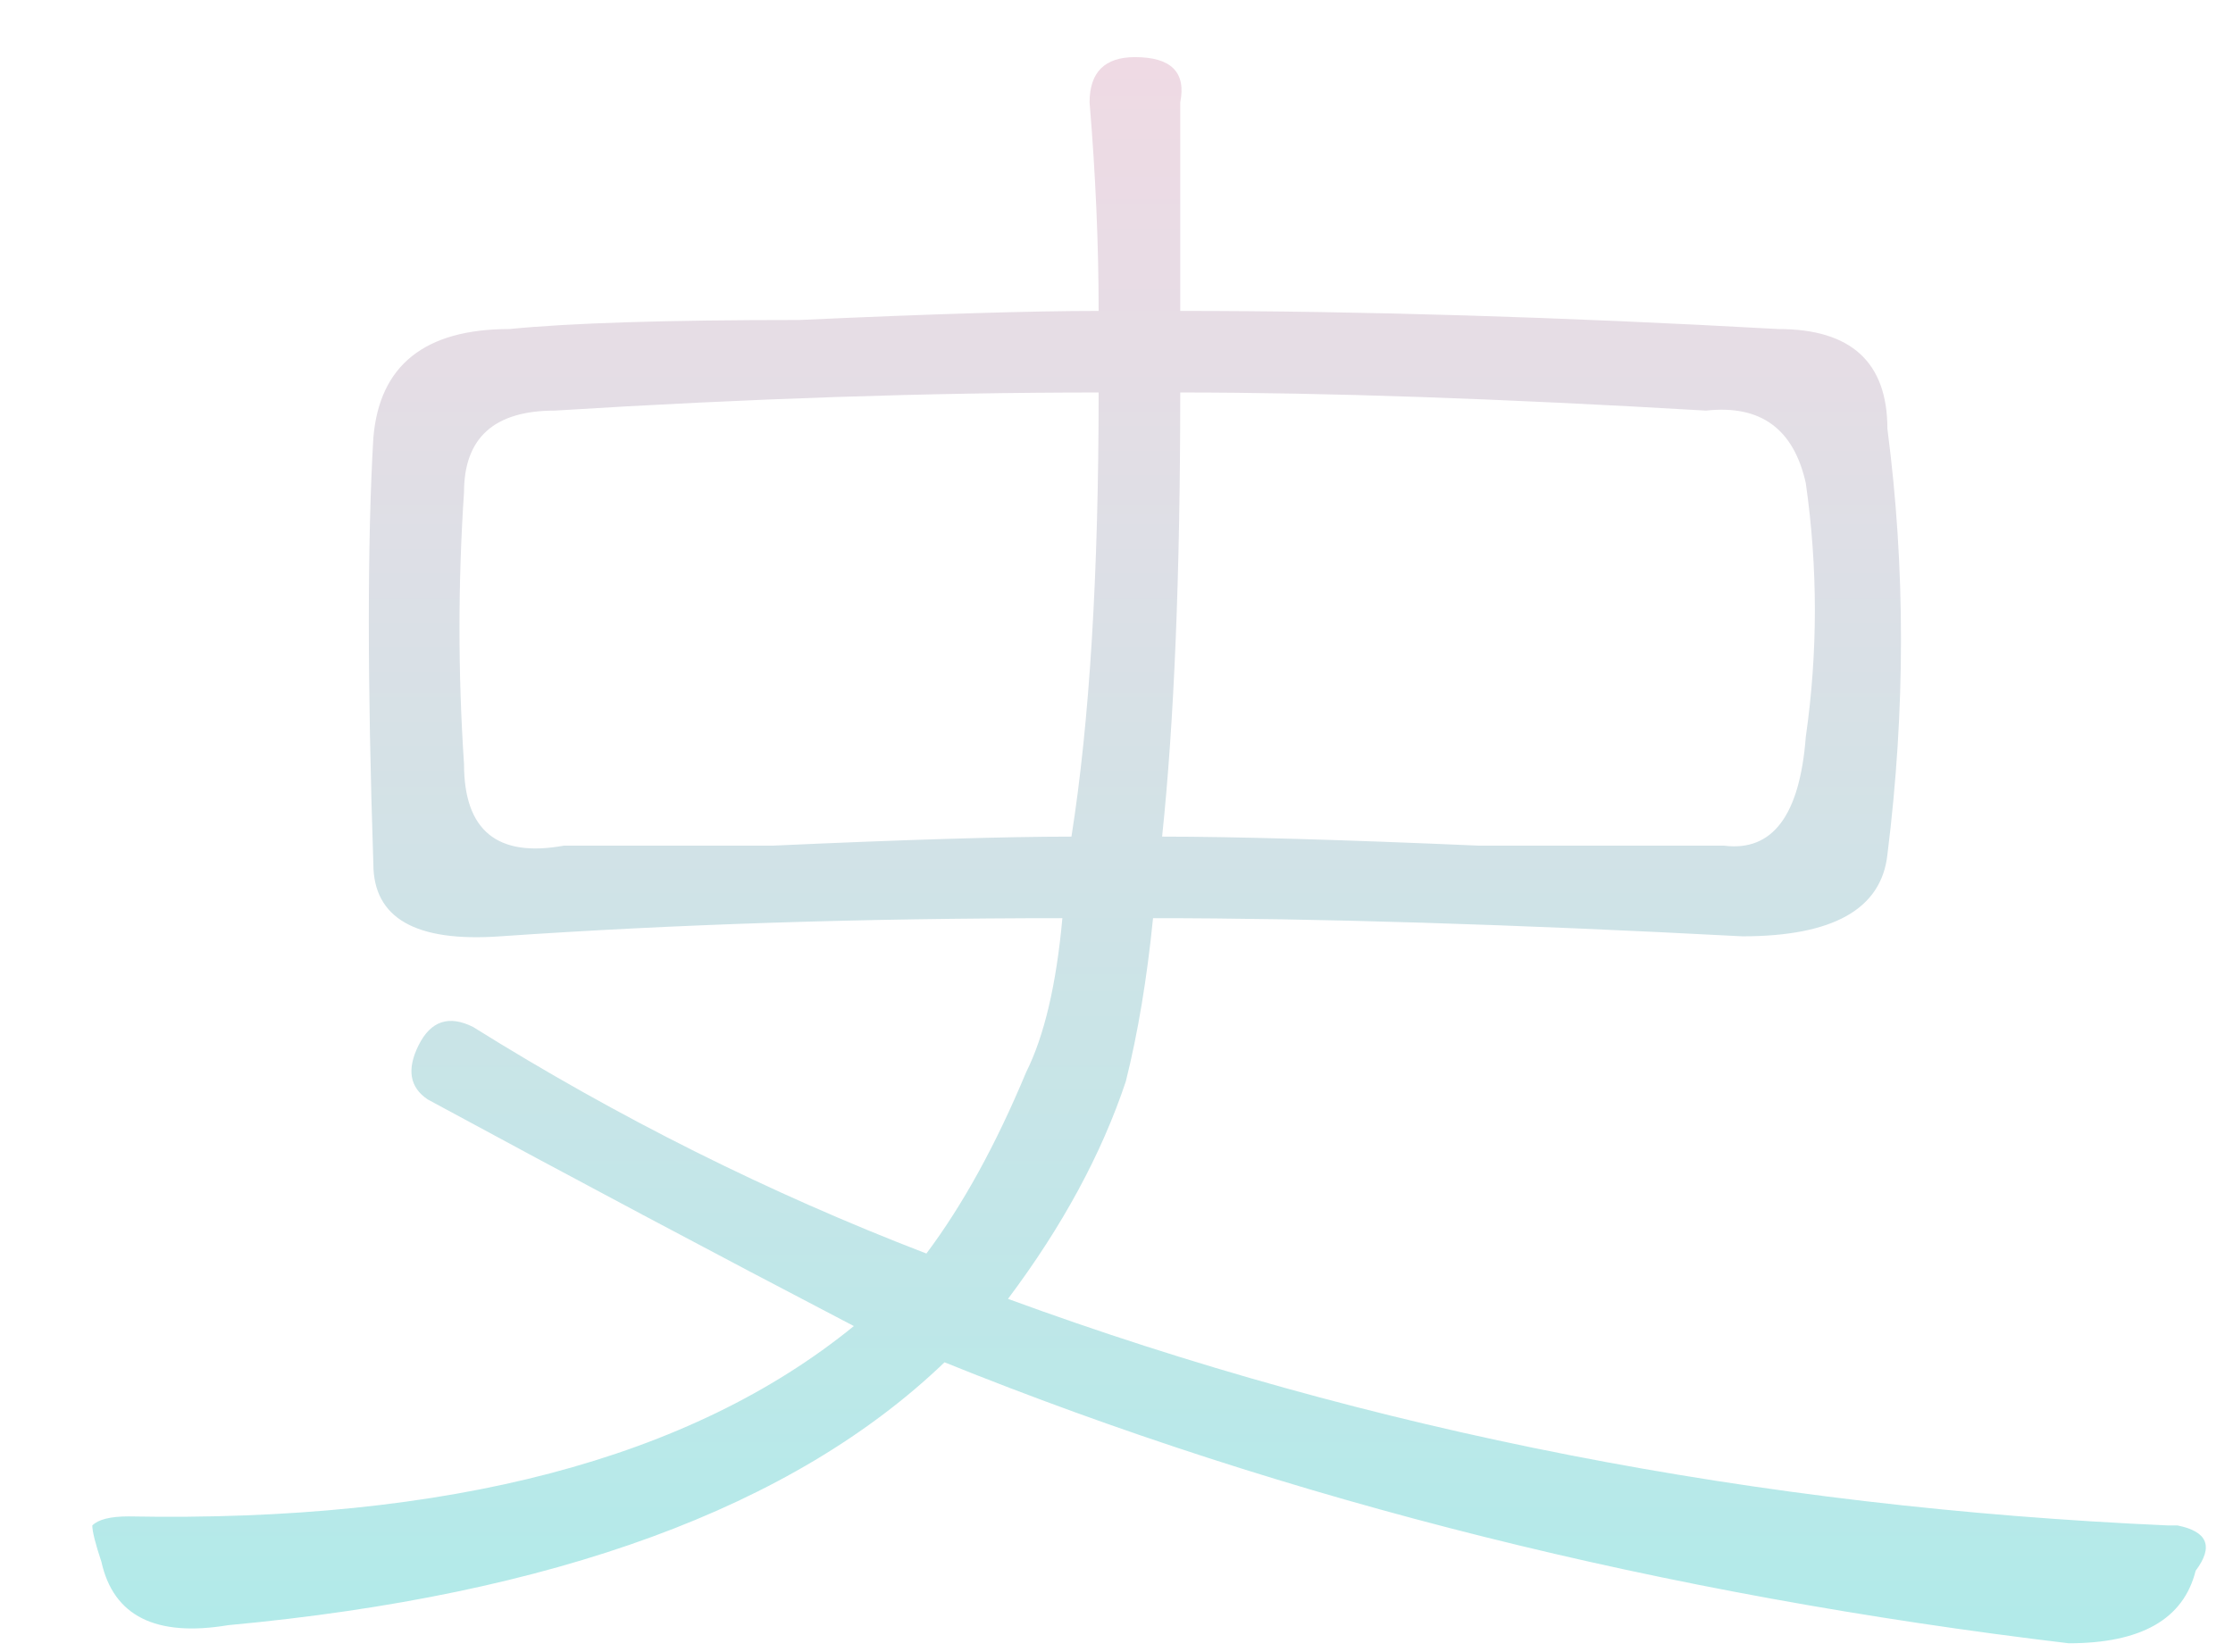 <svg width="127" height="94" viewBox="0 0 127 94" fill="none" xmlns="http://www.w3.org/2000/svg">
<path opacity="1" d="M-77.766 65.641C-78.109 63.578 -78.109 60.828 -77.766 57.391C-77.766 54.984 -77.766 53.266 -77.766 52.234C-77.422 48.453 -75.703 46.734 -72.609 47.078C-58.516 46.047 -43.047 46.047 -26.203 47.078C-23.109 47.078 -21.391 48.797 -21.047 52.234C-21.047 56.703 -21.047 61 -21.047 65.125C-21.734 68.906 -24.141 70.797 -28.266 70.797C-40.984 69.766 -55.078 69.766 -70.547 70.797C-74.672 70.453 -77.078 68.734 -77.766 65.641ZM-73.125 54.812V62.547C-73.469 65.297 -72.266 66.5 -69.516 66.156C-55.078 65.125 -41.672 65.125 -29.297 66.156C-26.891 66.156 -25.688 64.953 -25.688 62.547V53.781C-25.344 52.062 -26.719 51.203 -29.812 51.203C-42.875 50.172 -56.281 50.172 -70.031 51.203C-72.094 51.203 -73.125 52.406 -73.125 54.812ZM-88.078 88.328C-80.859 87.641 -72.781 87.297 -63.844 87.297C-65.906 84.203 -68.312 81.109 -71.062 78.016C-72.438 76.641 -72.609 75.438 -71.578 74.406C-69.859 73.375 -68.656 73.375 -67.969 74.406C-64.875 77.5 -61.609 81.625 -58.172 86.781C-58.172 86.781 -58.172 86.953 -58.172 87.297H-41.672C-41.328 86.953 -41.156 86.781 -41.156 86.781C-40.469 85.75 -39.438 84.547 -38.062 83.172C-35.312 79.734 -33.422 76.984 -32.391 74.922C-31.703 73.203 -30.5 72.859 -28.781 73.891C-27.406 74.578 -27.234 75.781 -28.266 77.5C-31.016 81.281 -33.422 84.547 -35.484 87.297C-25.859 87.297 -17.438 87.641 -10.219 88.328C-8.844 88.328 -8.156 88.844 -8.156 89.875C-8.844 92.625 -10.219 93.656 -12.281 92.969C-24.312 91.938 -38.578 91.422 -55.078 91.422C-70.891 91.766 -82.406 92.453 -89.625 93.484C-91.344 93.828 -92.203 93.141 -92.203 91.422C-91.516 89.016 -90.141 87.984 -88.078 88.328ZM-106.125 3.25C-105.438 31.438 -106.469 51.203 -109.219 62.547C-111.281 74.234 -116.266 83.688 -124.172 90.906C-125.891 92.281 -127.953 92.281 -130.359 90.906C-131.391 90.219 -131.391 89.359 -130.359 88.328C-121.422 80.766 -115.922 71.828 -113.859 61.516C-111.109 51.203 -110.078 31.781 -110.766 3.25C-110.766 1.875 -109.906 1.016 -108.188 0.672C-106.812 1.016 -106.125 1.875 -106.125 3.25ZM-45.281 9.438C-44.594 9.781 -44.25 10.297 -44.25 10.984C-43.906 10.984 -43.734 10.984 -43.734 10.984C-39.266 8.234 -34.969 5.141 -30.844 1.703C-29.812 0.672 -28.781 0.844 -27.75 2.219C-26.719 3.594 -26.891 4.797 -28.266 5.828C-32.047 8.922 -36.344 11.844 -41.156 14.594C-38.406 17 -35.828 19.75 -33.422 22.844C-29.984 20.438 -26.375 17.859 -22.594 15.109C-21.562 14.422 -20.875 13.906 -20.531 13.562C-19.156 12.531 -17.953 12.531 -16.922 13.562C-15.891 14.938 -16.406 16.312 -18.469 17.688C-18.469 17.688 -18.641 17.859 -18.984 18.203C-21.734 20.609 -25.344 23.188 -29.812 25.938C-23.625 31.438 -16.578 36.594 -8.672 41.406C-7.641 42.438 -7.469 43.125 -8.156 43.469C-10.219 46.219 -12.453 46.562 -14.859 44.5C-25.859 36.594 -36.859 26.281 -47.859 13.562C-49.578 11.5 -49.922 10.125 -48.891 9.438C-47.516 8.406 -46.312 8.406 -45.281 9.438ZM-82.922 20.781C-84.297 20.438 -84.641 19.406 -83.953 17.688C-83.609 16.312 -82.406 16.141 -80.344 17.172C-75.188 19.922 -71.406 22.156 -69 23.875L-68.484 24.391C-68.141 24.047 -67.797 23.531 -67.453 22.844C-65.734 21.125 -63.844 18.719 -61.781 15.625C-60.062 13.562 -60.062 12.188 -61.781 11.5C-64.531 9.781 -68.141 8.062 -72.609 6.344C-73.984 5.656 -74.328 4.625 -73.641 3.25C-72.953 1.875 -71.75 1.531 -70.031 2.219C-66.938 3.594 -63.5 5.312 -59.719 7.375C-58.688 7.719 -58 8.062 -57.656 8.406C-54.562 10.812 -54.391 13.734 -57.141 17.172C-65.047 28.172 -73.812 37.109 -83.438 43.984C-85.844 46.047 -88.25 46.047 -90.656 43.984C-92.031 42.953 -92.031 42.094 -90.656 41.406C-83.438 37.625 -77.25 33.156 -72.094 28C-73.812 26.625 -76.562 24.734 -80.344 22.328C-81.375 21.641 -82.234 21.125 -82.922 20.781ZM-71.062 37.797C-70.719 35.734 -69.688 34.531 -67.969 34.188C-55.25 33.5 -43.219 33.5 -31.875 34.188C-31.875 34.188 -31.703 34.188 -31.359 34.188C-30.328 34.531 -29.812 35.047 -29.812 35.734C-30.5 38.141 -31.703 39.344 -33.422 39.344C-45.797 37.625 -57.828 37.625 -69.516 39.344C-70.203 39.688 -70.719 39.688 -71.062 39.344C-71.406 39 -71.406 38.484 -71.062 37.797ZM-103.547 59.453C-104.234 58.078 -104.062 56.875 -103.031 55.844C-101.656 54.812 -100.625 54.984 -99.938 56.359C-95.469 64.953 -90.828 71.312 -86.016 75.438C-84.641 76.469 -85.156 77.328 -87.562 78.016C-89.969 79.047 -91.688 78.703 -92.719 76.984C-96.844 71.484 -100.453 65.641 -103.547 59.453ZM-95.297 38.828C-96.328 40.203 -97.875 40.375 -99.938 39.344C-100.969 38.656 -100.969 37.625 -99.938 36.25C-96.844 33.156 -93.578 28.172 -90.141 21.297C-89.453 19.922 -88.422 19.75 -87.047 20.781C-85.672 21.469 -85.5 22.844 -86.531 24.906C-90.656 31.781 -93.578 36.422 -95.297 38.828ZM-123.141 43.984C-123.484 46.391 -124.859 47.594 -127.266 47.594C-128.641 47.938 -128.812 46.391 -127.781 42.953C-125.719 38.141 -124.516 33.5 -124.172 29.031C-123.828 26.625 -122.797 25.594 -121.078 25.938C-119.703 25.594 -119.359 27.312 -120.047 31.094C-120.391 35.219 -121.422 39.516 -123.141 43.984ZM21.234 49.141C20.891 38.828 20.891 30.75 21.234 24.906C21.578 20.781 24.156 18.719 28.969 18.719C32.406 18.375 37.906 18.203 45.469 18.203C53.031 17.859 58.703 17.688 62.484 17.688C62.484 13.906 62.312 9.953 61.969 5.828C61.969 4.109 62.828 3.25 64.547 3.25C66.609 3.25 67.469 4.109 67.125 5.828V17.688C77.438 17.688 88.781 18.031 101.156 18.719C105.281 18.719 107.344 20.609 107.344 24.391C108.375 32.297 108.375 40.375 107.344 48.625C107 51.719 104.25 53.266 99.094 53.266C86.031 52.578 74.859 52.234 65.578 52.234C65.234 55.672 64.719 58.766 64.031 61.516C62.656 65.641 60.422 69.766 57.328 73.891C77.953 81.453 99.953 85.75 123.328 86.781C123.328 86.781 123.5 86.781 123.844 86.781C125.562 87.125 125.906 87.984 124.875 89.359C124.188 92.109 121.781 93.484 117.656 93.484C94.625 90.734 73.312 85.406 53.719 77.5C45.125 85.75 31.547 90.734 12.984 92.453C8.859 93.141 6.453 91.938 5.766 88.844C5.422 87.812 5.25 87.125 5.25 86.781C5.594 86.438 6.281 86.266 7.312 86.266C25.531 86.609 39.281 83 48.562 75.438C40.656 71.312 32.578 67.016 24.328 62.547C23.297 61.859 23.125 60.828 23.812 59.453C24.5 58.078 25.531 57.734 26.906 58.422C35.156 63.578 43.75 67.875 52.688 71.312C54.75 68.562 56.641 65.125 58.359 61C59.391 58.938 60.078 56.016 60.422 52.234C49.078 52.234 38.422 52.578 28.453 53.266C23.641 53.609 21.234 52.234 21.234 49.141ZM26.391 28C26.047 33.156 26.047 38.312 26.391 43.469C26.391 47.25 28.281 48.797 32.062 48.109C34.469 48.109 38.422 48.109 43.922 48.109C51.484 47.766 57.156 47.594 60.938 47.594C61.969 41.062 62.484 32.641 62.484 22.328C52.859 22.328 42.547 22.672 31.547 23.359C28.109 23.359 26.391 24.906 26.391 28ZM67.125 22.328C67.125 32.641 66.781 41.062 66.094 47.594C70.219 47.594 76.234 47.766 84.141 48.109C90.672 48.109 95.312 48.109 98.062 48.109C100.812 48.453 102.359 46.391 102.703 41.922C103.391 37.109 103.391 32.297 102.703 27.484C102.016 24.391 100.125 23.016 97.031 23.359C85.344 22.672 75.375 22.328 67.125 22.328Z" fill="url(#paint0_linear_3527_58)"/>
<defs>
<linearGradient id="paint0_linear_3527_58" x1="0.542" y1="106.025" x2="0.542" y2="-22" gradientUnits="userSpaceOnUse">
<stop stop-color="#A8EDEA"/>
<stop offset="0.666" stop-color="#E5DDE5"/>
<stop offset="1" stop-color="#FED6E3"/>
</linearGradient>
</defs>
</svg>
